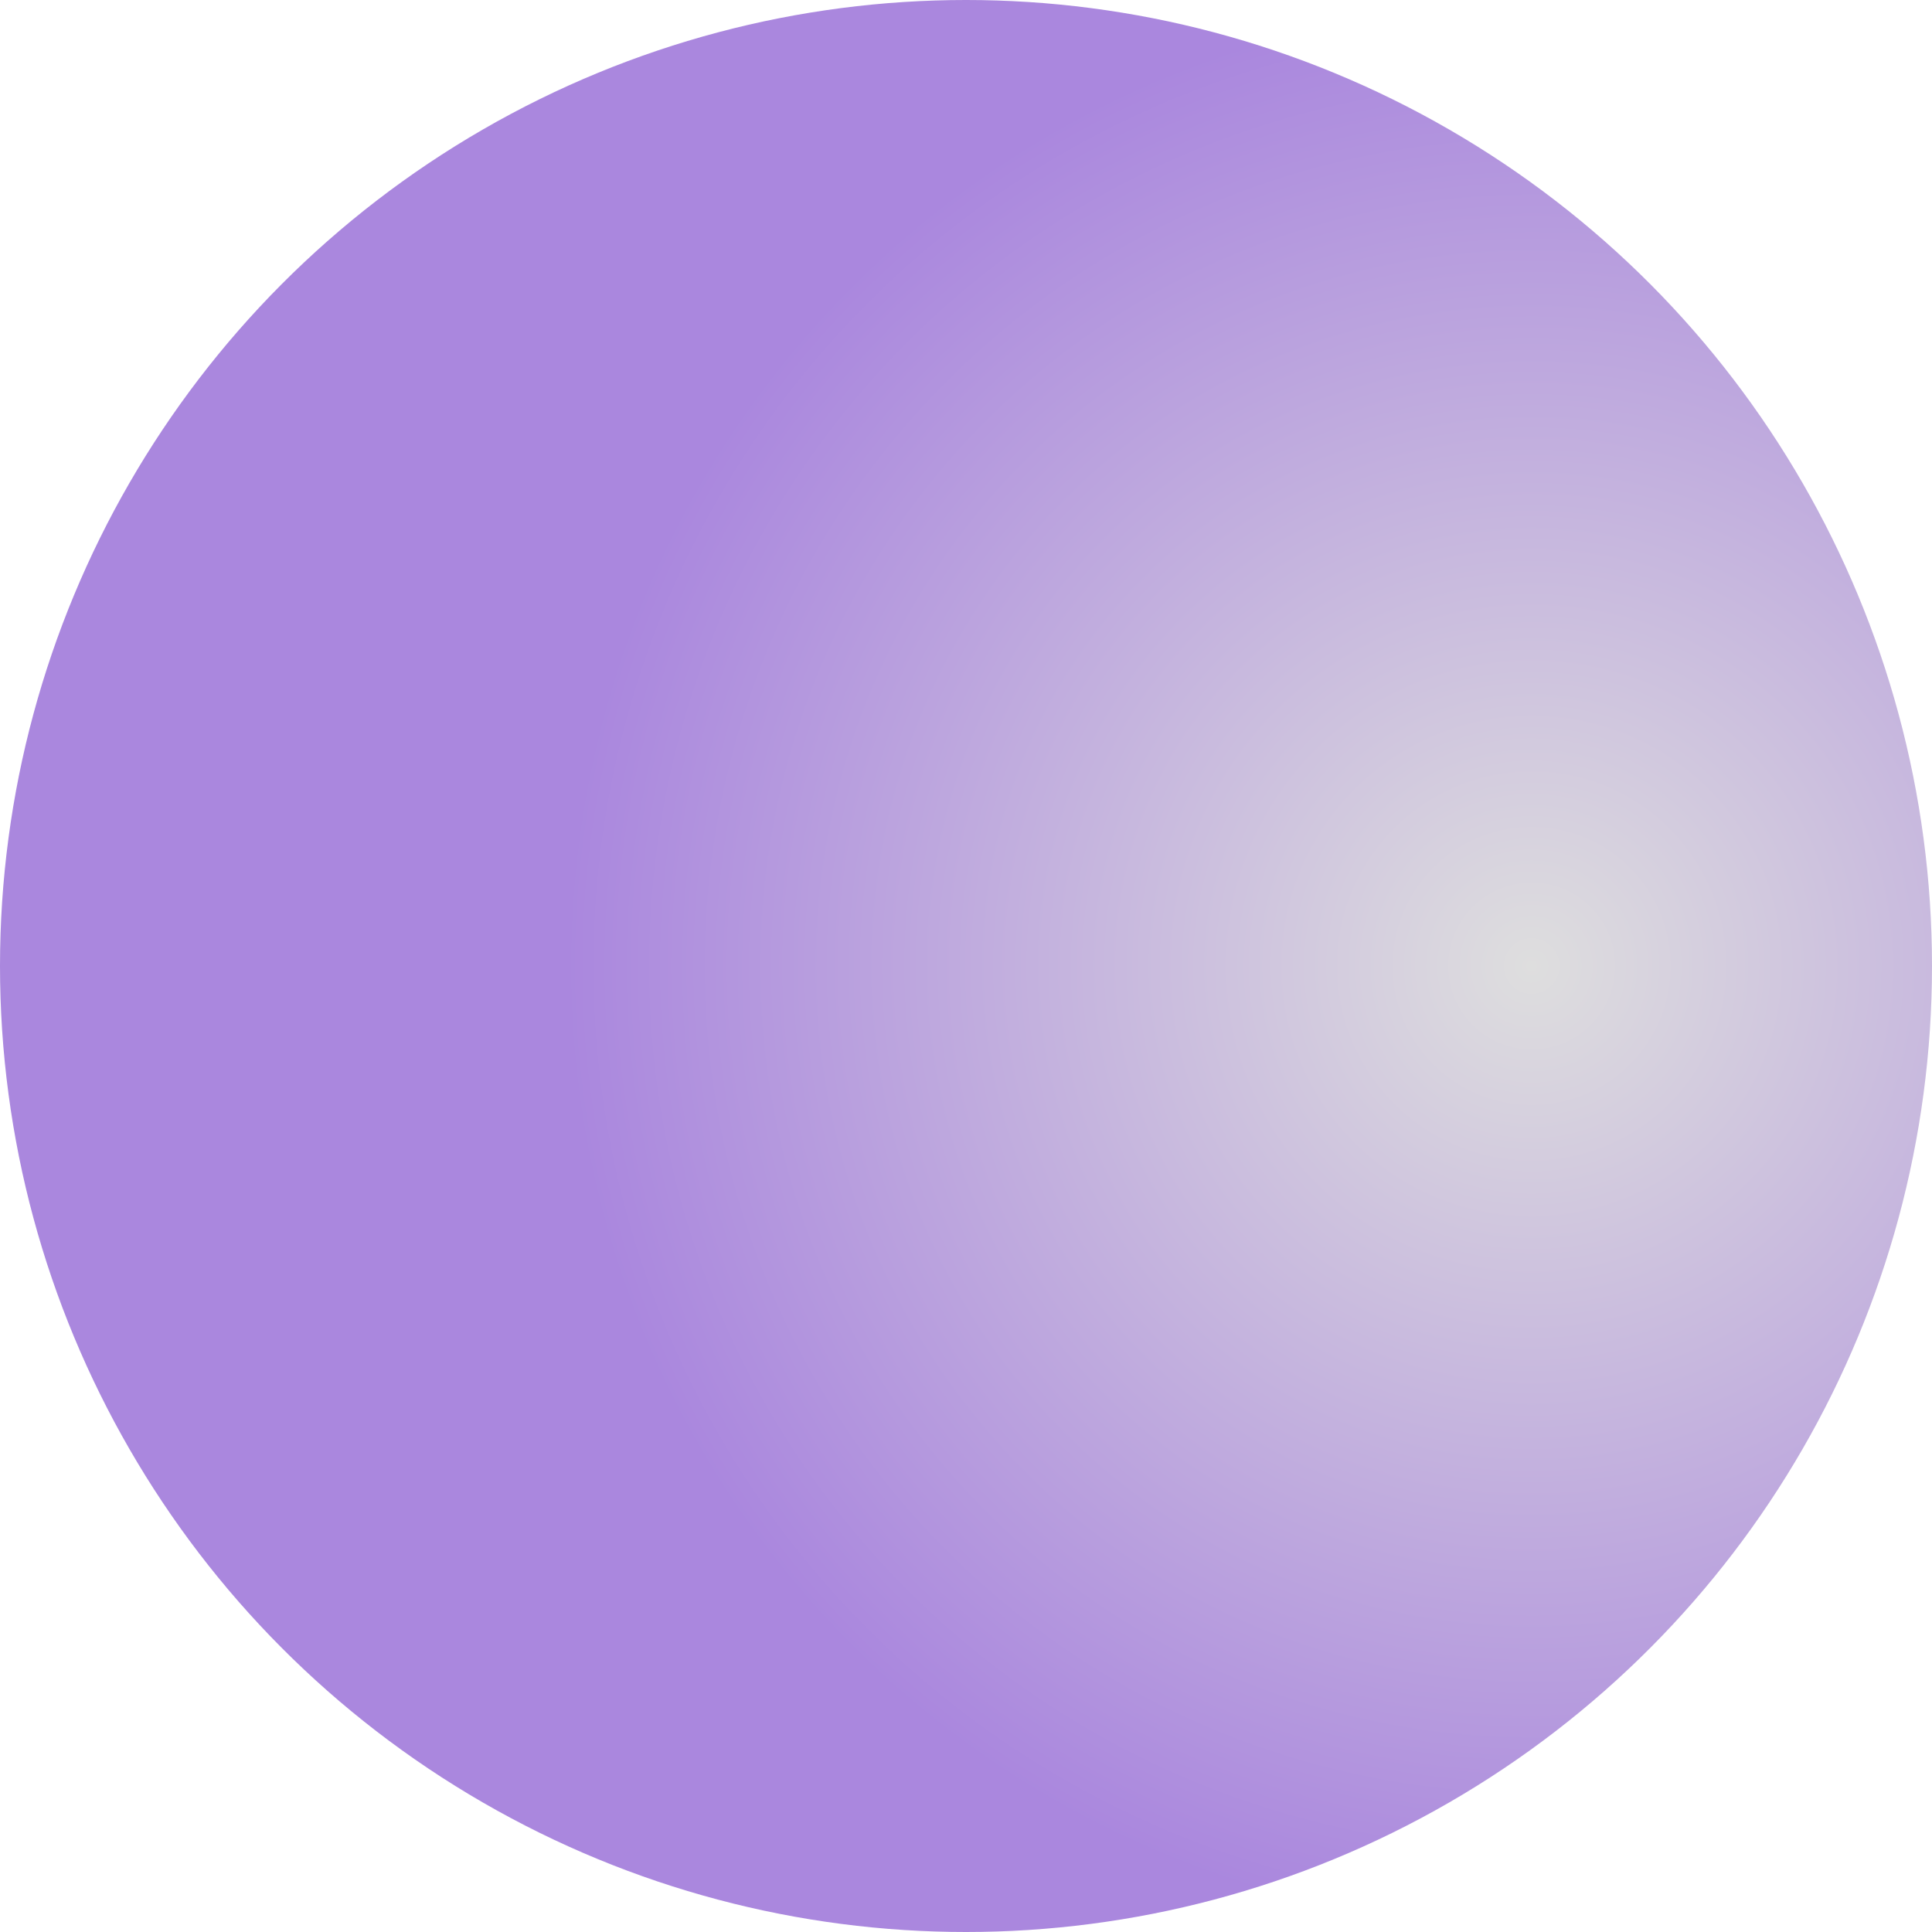 <?xml version="1.0" encoding="UTF-8" standalone="no"?>
<!-- Generator: Blender, SVG Export for Grease Pencil - v1.0 -->

<svg
   version="1.0"
   x="0px"
   y="0px"
   width="1680px"
   height="1680px"
   viewBox="0 0 1680 1680"
   id="svg12"
   xmlns:xlink="http://www.w3.org/1999/xlink"
   xmlns="http://www.w3.org/2000/svg"
   xmlns:svg="http://www.w3.org/2000/svg">
  <defs
     id="defs16">
    <linearGradient
       id="linearGradient4643">
      <stop
         style="stop-color:#dedede;stop-opacity:1"
         offset="0"
         id="stop4639" />
      <stop
         style="stop-color:#aa87de;stop-opacity:1"
         offset="1"
         id="stop4641" />
    </linearGradient>
    <radialGradient
       xlink:href="#linearGradient4643"
       id="radialGradient4645"
       cx="1331.884"
       cy="840"
       fx="1331.884"
       fy="840"
       r="840"
       gradientUnits="userSpaceOnUse" />
  </defs>
  <g
     id="blender_frame_4">
    <circle
       style="fill:url(#radialGradient4645);stroke:none;stroke-width:3;fill-opacity:1"
       id="path4491"
       cx="840"
       cy="840"
       r="840" />
  </g>
</svg>
